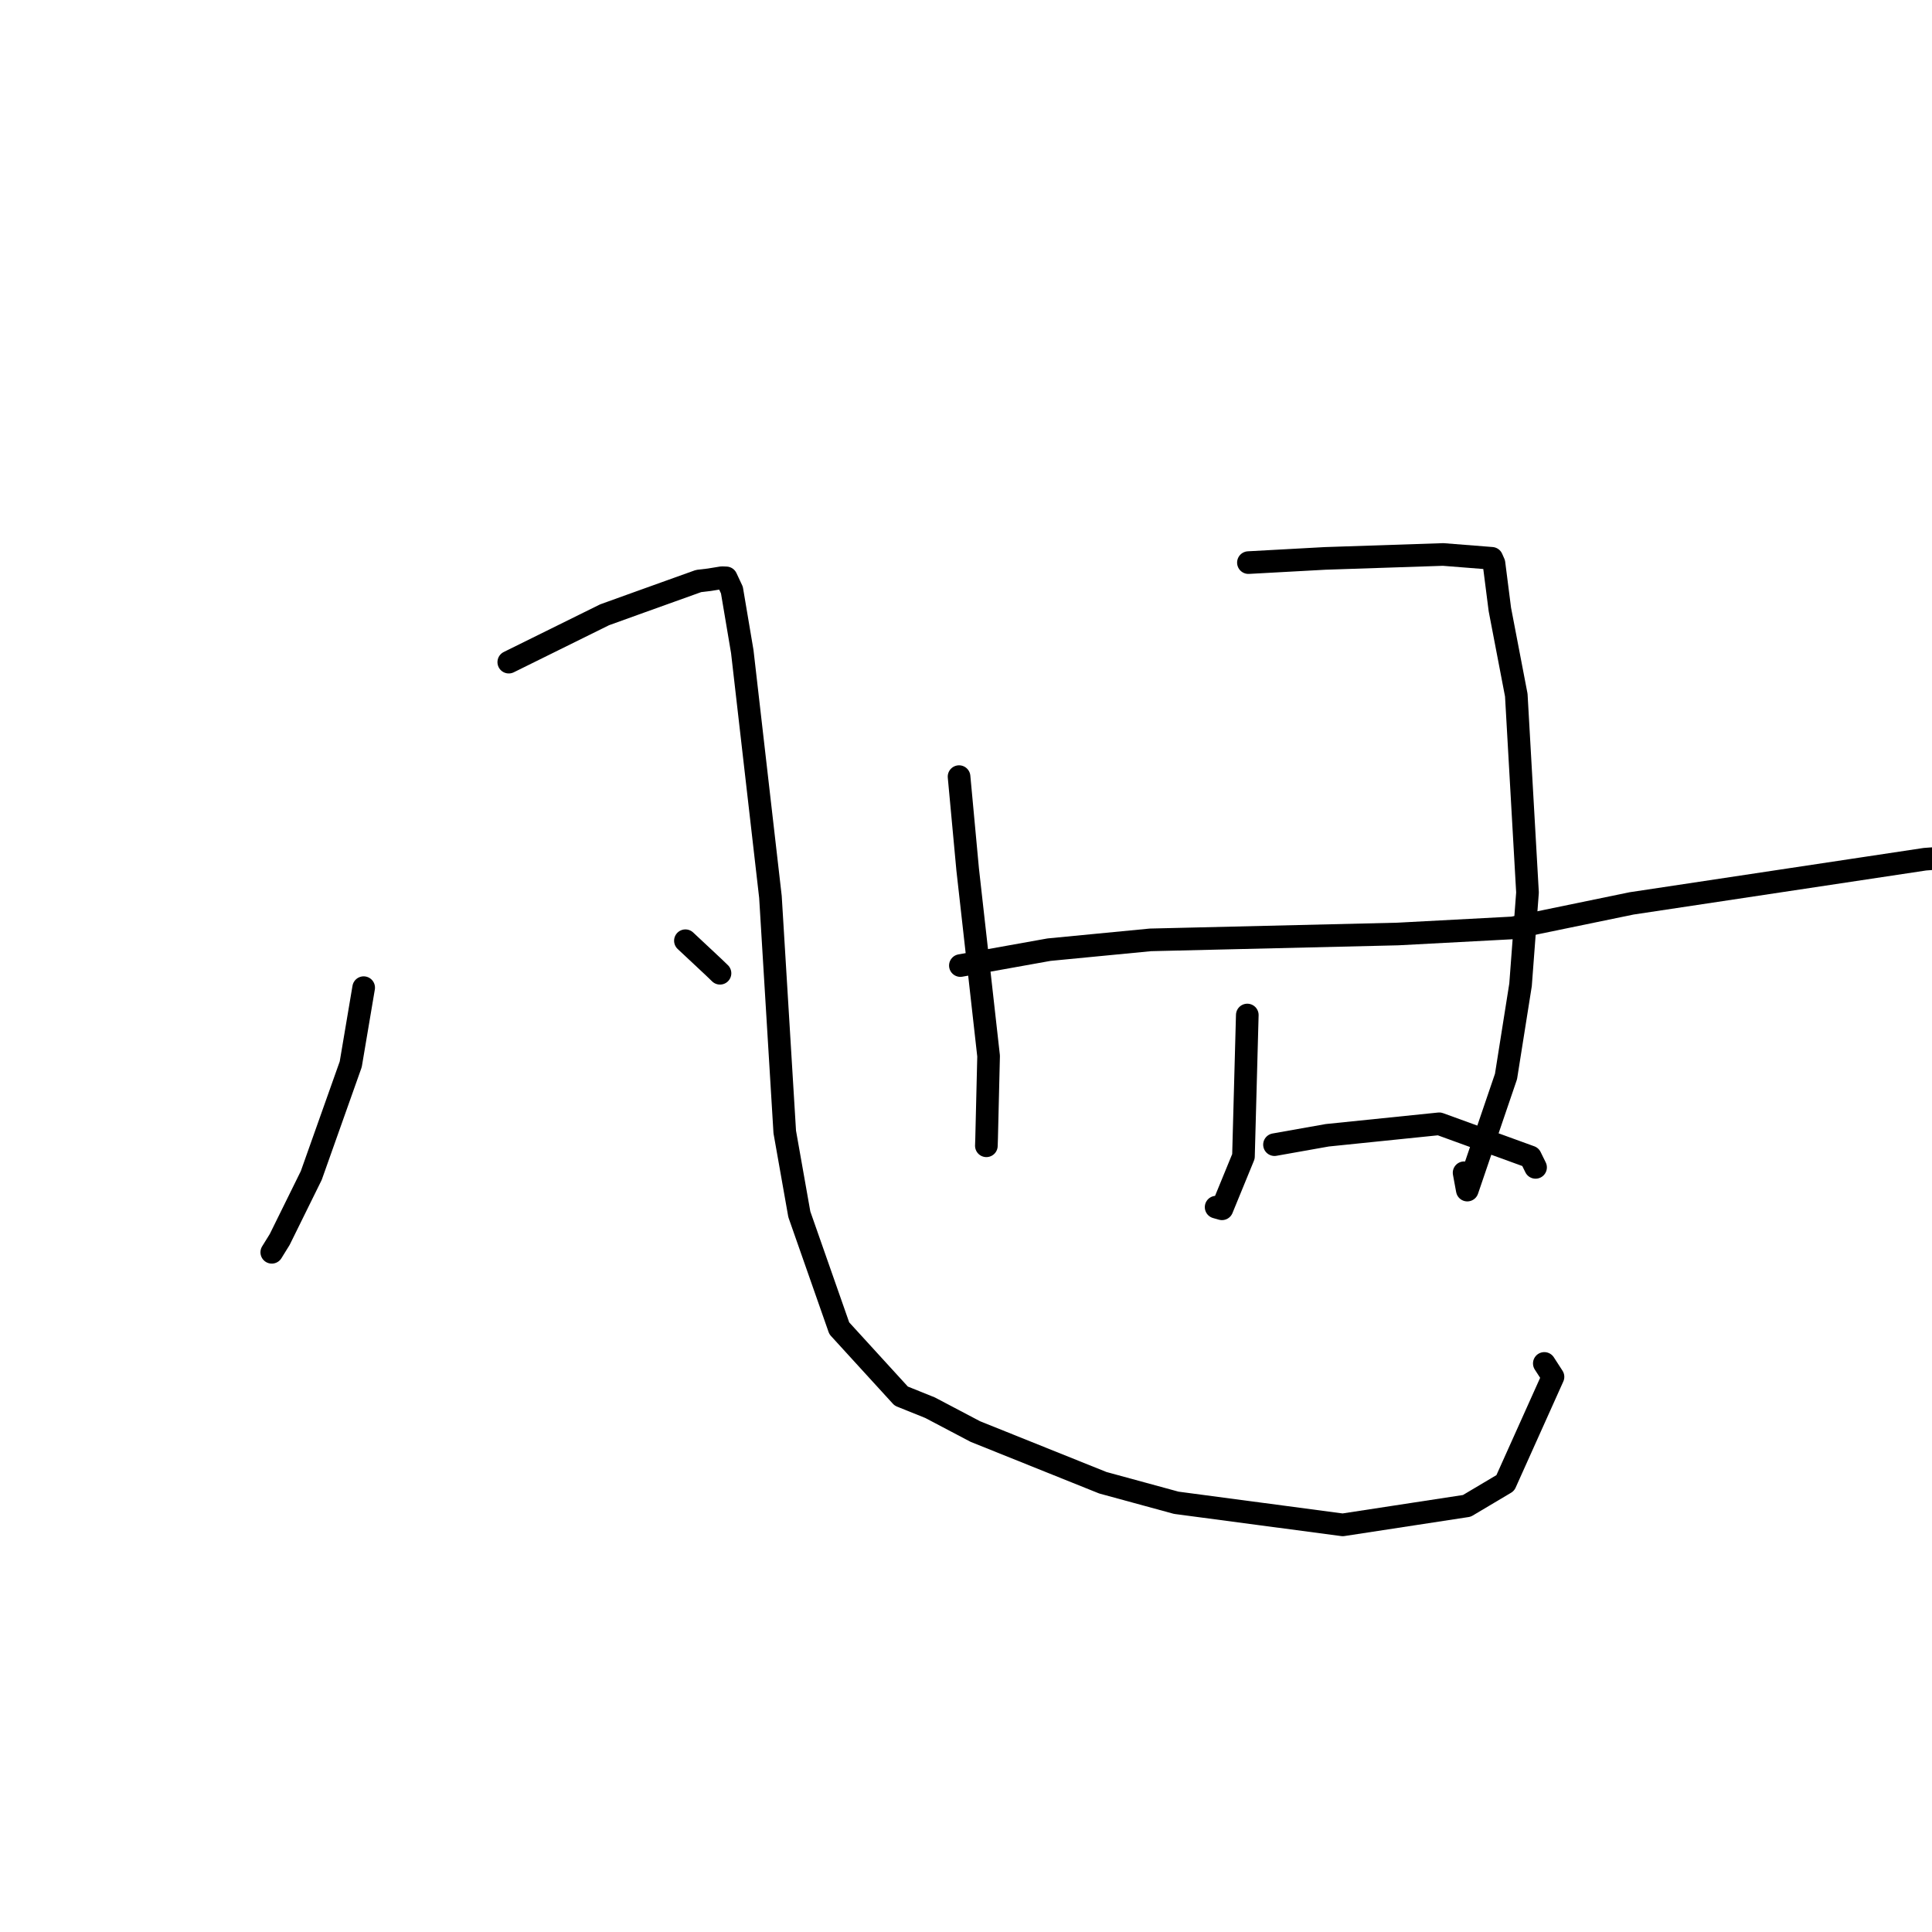 <?xml version="1.0" standalone="no"?>
    <svg width="256" height="256" xmlns="http://www.w3.org/2000/svg" version="1.1">
    <polyline stroke="black" stroke-width="3" stroke-linecap="round" fill="transparent" stroke-linejoin="round" points="48.187 130.87 46.474 141.023 41.245 155.759 37.062 164.239 36.155 165.704 36.012 165.935 " />
        <polyline stroke="black" stroke-width="3" stroke-linecap="round" fill="transparent" stroke-linejoin="round" points="67.416 87.737 80.11 81.464 84.945 79.722 92.565 76.989 93.996 76.819 95.659 76.548 96.224 76.57 96.98 78.185 98.356 86.34 102.088 118.845 103.984 149.994 105.915 160.903 111.207 176.003 119.415 184.988 123.245 186.531 129.233 189.685 146.132 196.471 155.86 199.125 177.917 202.053 194.365 199.535 199.458 196.508 205.779 182.439 204.63 180.662 " />
        <polyline stroke="black" stroke-width="3" stroke-linecap="round" fill="transparent" stroke-linejoin="round" points="90.821 124.651 94.579 128.167 95.403 128.962 " />
        <polyline stroke="black" stroke-width="3" stroke-linecap="round" fill="transparent" stroke-linejoin="round" points="93.186 156.164 " />
        <polyline stroke="black" stroke-width="3" stroke-linecap="round" fill="transparent" stroke-linejoin="round" points="93 156 " />
        <polyline stroke="black" stroke-width="3" stroke-linecap="round" fill="transparent" stroke-linejoin="round" points="127.08 102.907 128.222 115.217 130.994 139.93 130.732 150.831 130.699 151.822 " />
        <polyline stroke="black" stroke-width="3" stroke-linecap="round" fill="transparent" stroke-linejoin="round" points="165.422 74.548 175.58 73.992 191.219 73.471 197.67 73.98 197.958 74.633 198.74 80.762 200.917 92.107 202.402 118.26 201.48 130.492 199.554 142.64 194.425 157.692 194.001 155.397 " />
        <polyline stroke="black" stroke-width="3" stroke-linecap="round" fill="transparent" stroke-linejoin="round" points="165.273 134.495 164.765 153.234 161.919 160.171 161.143 159.953 " />
        <polyline stroke="black" stroke-width="3" stroke-linecap="round" fill="transparent" stroke-linejoin="round" points="127.255 127.94 139.002 125.835 152.443 124.538 185.217 123.76 200.454 122.951 216.194 119.704 255.066 113.85 259.552 113.518 260.262 113.59 260.267 113.59 260.268 113.59 " />
        <polyline stroke="black" stroke-width="3" stroke-linecap="round" fill="transparent" stroke-linejoin="round" points="168.877 151.672 175.867 150.43 190.707 148.909 202.79 153.3 203.47 154.683 " />
        </svg>